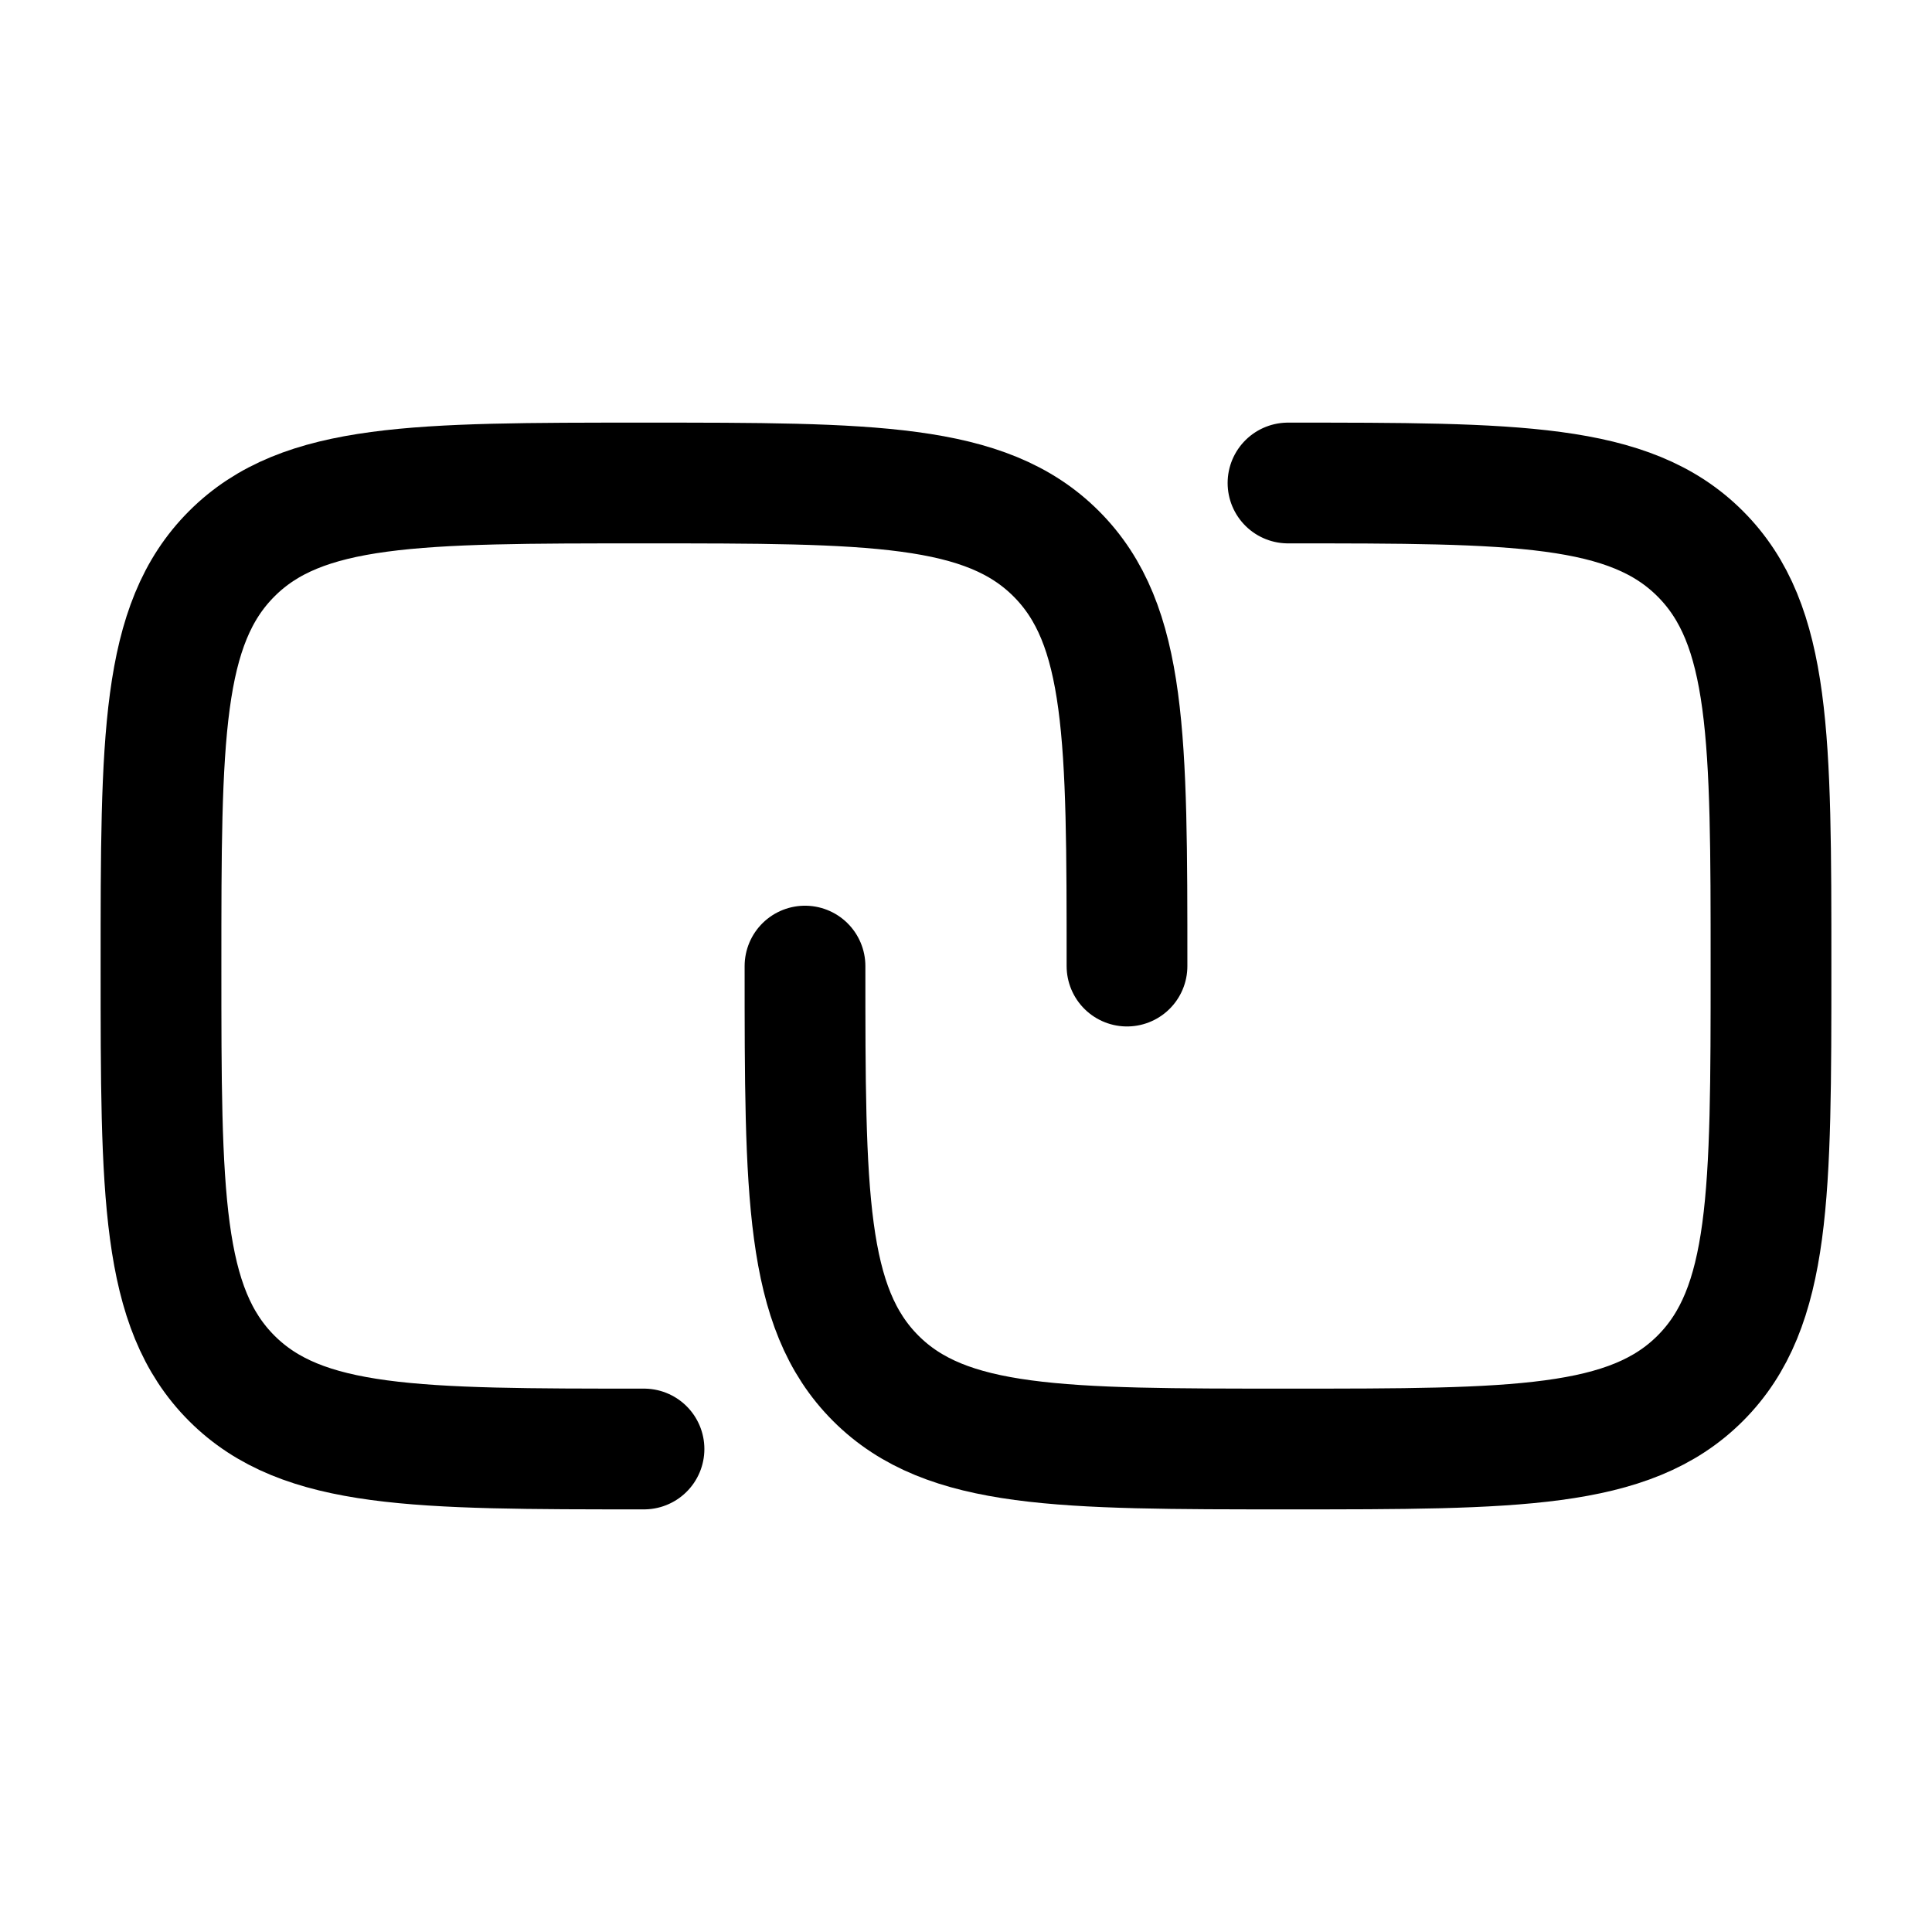 <svg width="24" height="24" viewBox="0 0 24 24" fill="none" xmlns="http://www.w3.org/2000/svg">
<path d="M8 18C5.172 18 3.757 18 2.879 17.122C2 16.243 2 14.829 2 12.001C2 9.172 2 7.758 2.879 6.879C3.757 6 5.172 6 8 6C10.828 6 12.243 6 13.121 6.879C14 7.758 14 9.172 14 12.001" stroke="#000000" stroke-width="1.5" stroke-linecap="round" stroke-linejoin="round"/>
<path d="M10 12.001C10 14.829 10 16.243 10.879 17.122C11.757 18 13.172 18 16 18C18.828 18 20.243 18 21.121 17.122C22 16.243 22 14.829 22 12.001C22 9.172 22 7.758 21.121 6.879C20.243 6 18.828 6 16 6" stroke="#000000" stroke-width="1.5" stroke-linecap="round" stroke-linejoin="round"/>
</svg>
